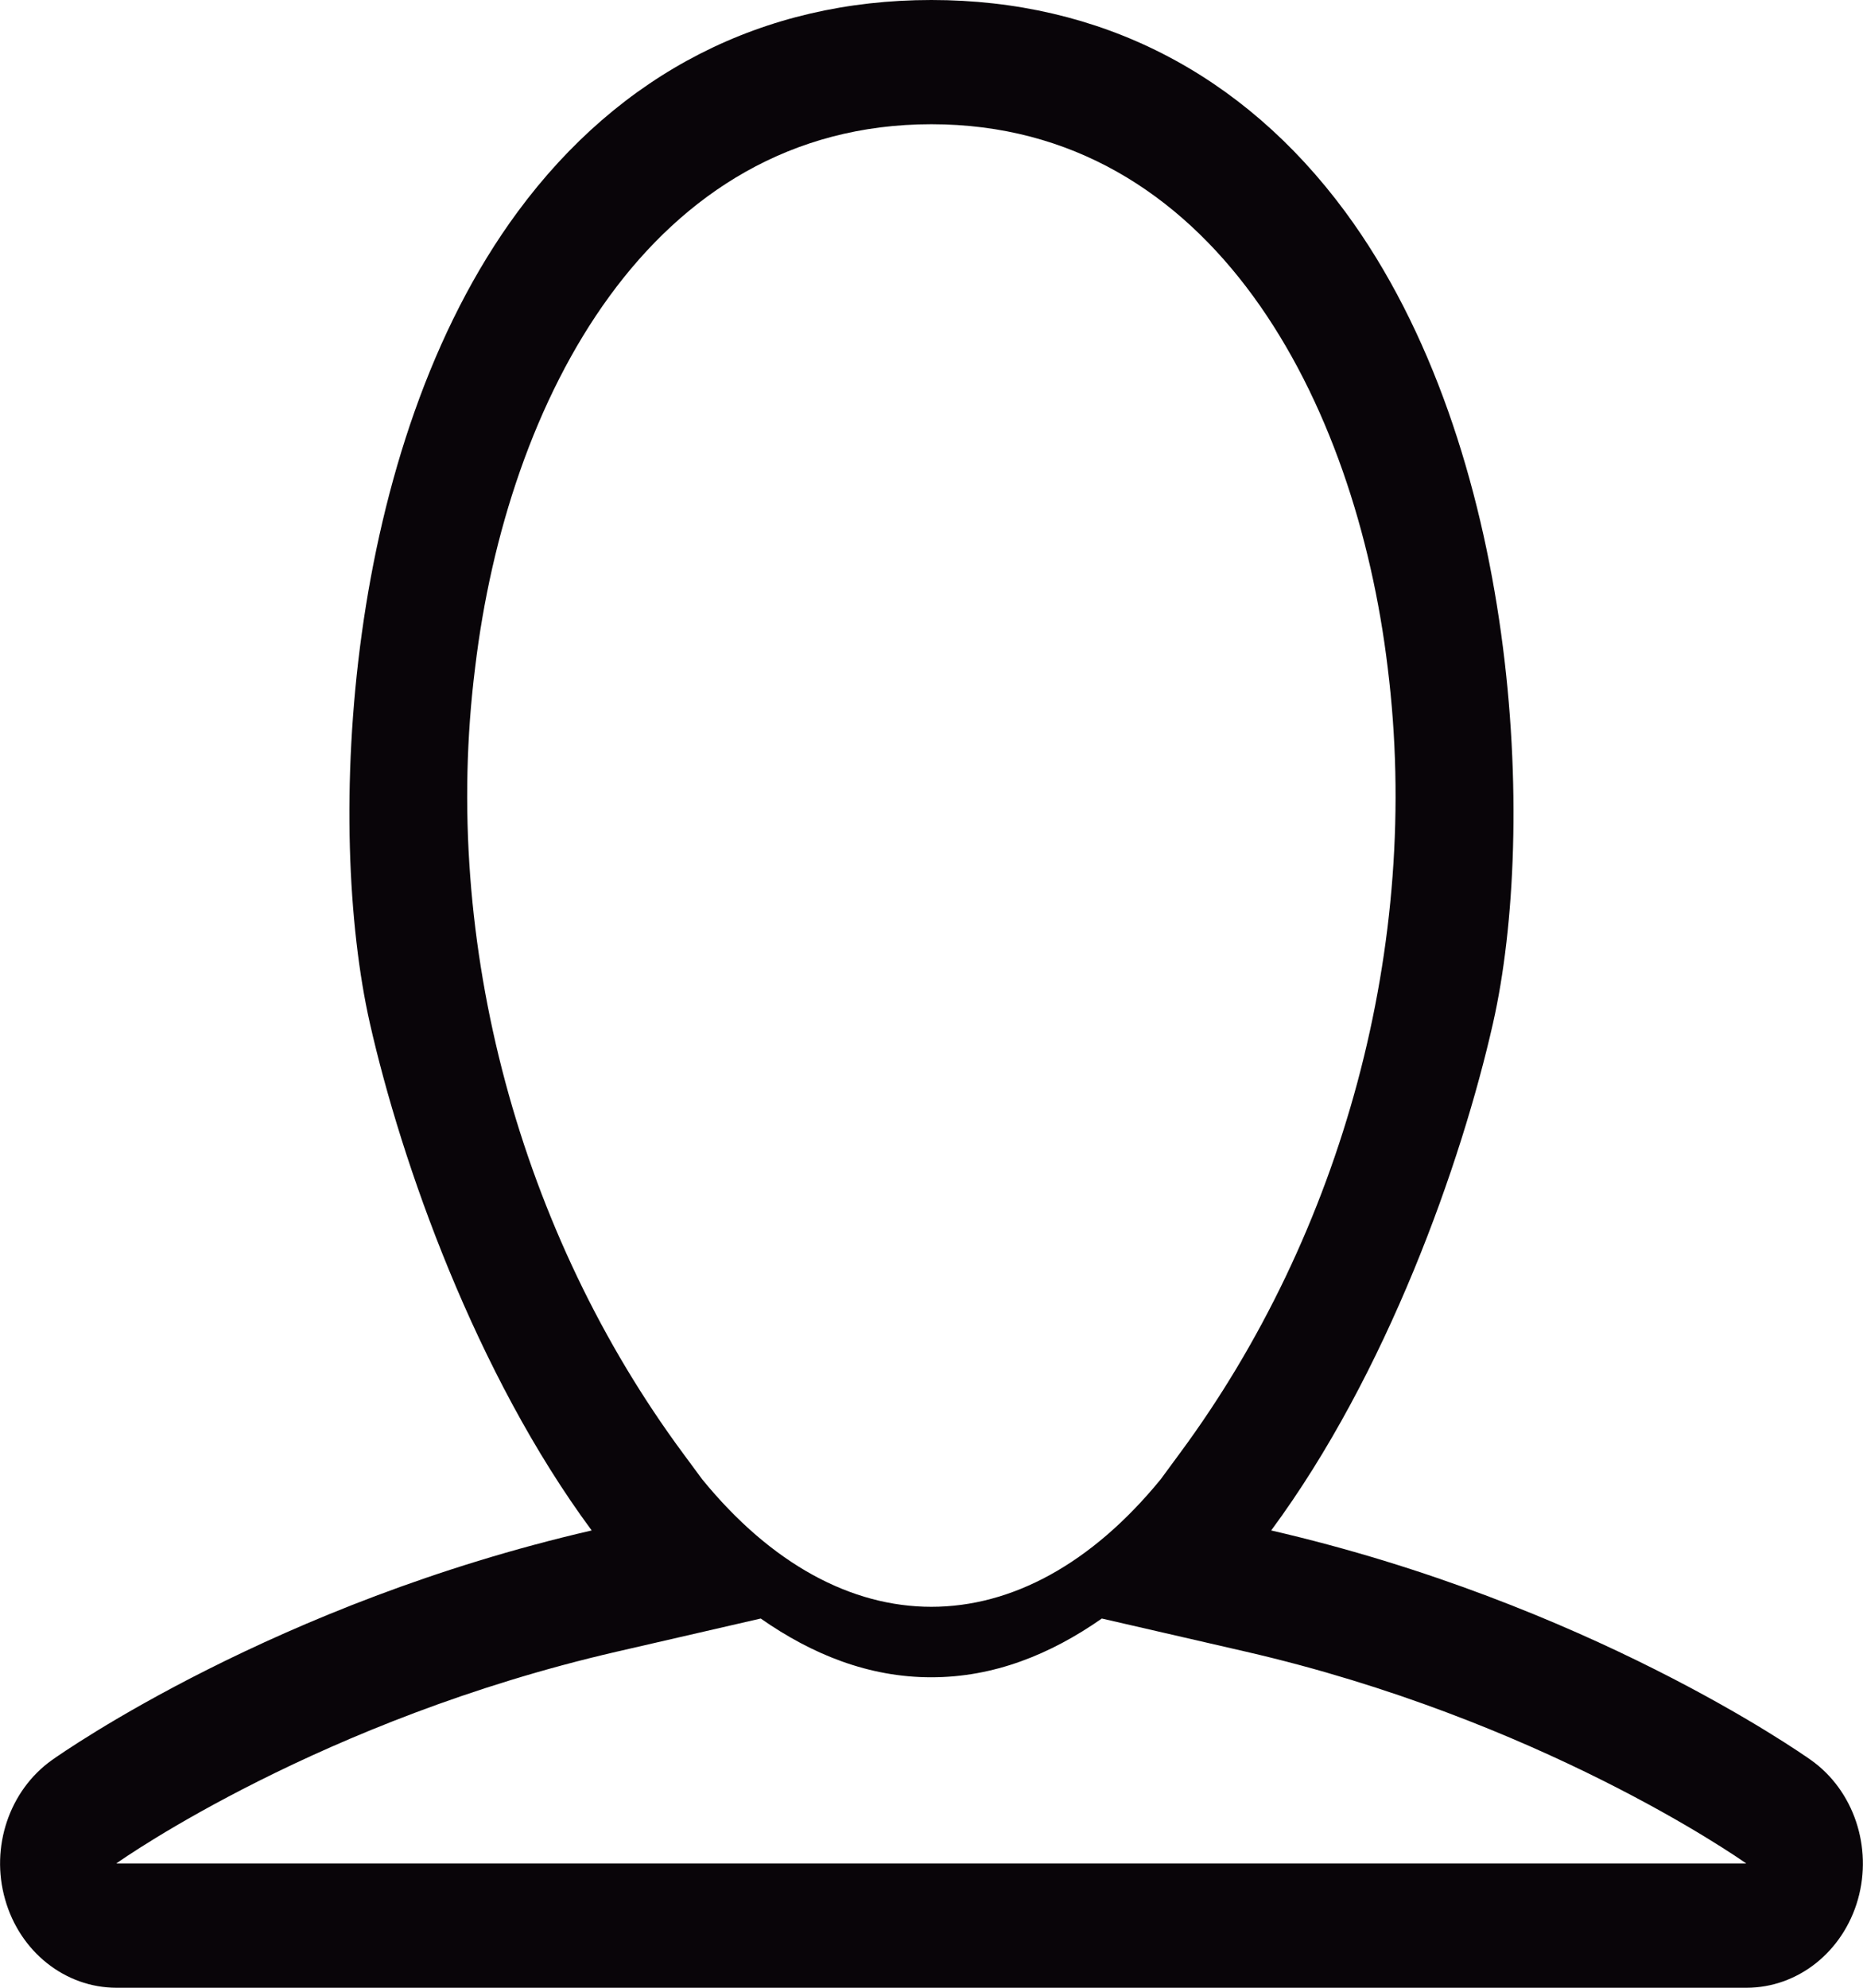 <svg width="30" height="32" viewBox="0 0 30 32" fill="none" xmlns="http://www.w3.org/2000/svg">
<path d="M29.163 28.335C28.974 28.202 25.556 25.811 20.47 24.638C22.335 22.115 23.533 18.726 24.043 16.468C24.749 13.339 24.475 7.219 21.659 3.405C20.012 1.177 17.709 0 14.998 0C12.287 0 9.984 1.178 8.339 3.406C5.523 7.219 5.25 13.339 5.955 16.468C6.465 18.725 7.662 22.115 9.528 24.638C4.442 25.811 1.023 28.202 0.836 28.335C0.149 28.824 -0.158 29.737 0.082 30.577C0.32 31.422 1.05 32 1.876 32H28.124C28.95 32 29.678 31.422 29.918 30.579C30.157 29.735 29.85 28.823 29.163 28.335ZM7.651 10.747C8.162 6.469 10.46 2 14.998 2C19.535 2 21.833 6.47 22.346 10.748C22.901 15.204 21.61 19.866 18.998 23.397L18.692 23.813C16.456 26.552 13.54 26.552 11.306 23.813L10.999 23.397C8.389 19.869 7.093 15.2 7.651 10.747ZM1.873 29.999C2.002 29.907 5.178 27.687 9.921 26.592L12.25 26.056C13.082 26.638 13.993 27.002 14.996 27.002C16.001 27.002 16.91 26.638 17.743 26.056L20.073 26.592C24.779 27.678 27.944 29.876 28.12 29.999H1.873Z" fill="#090509"/>
</svg>
